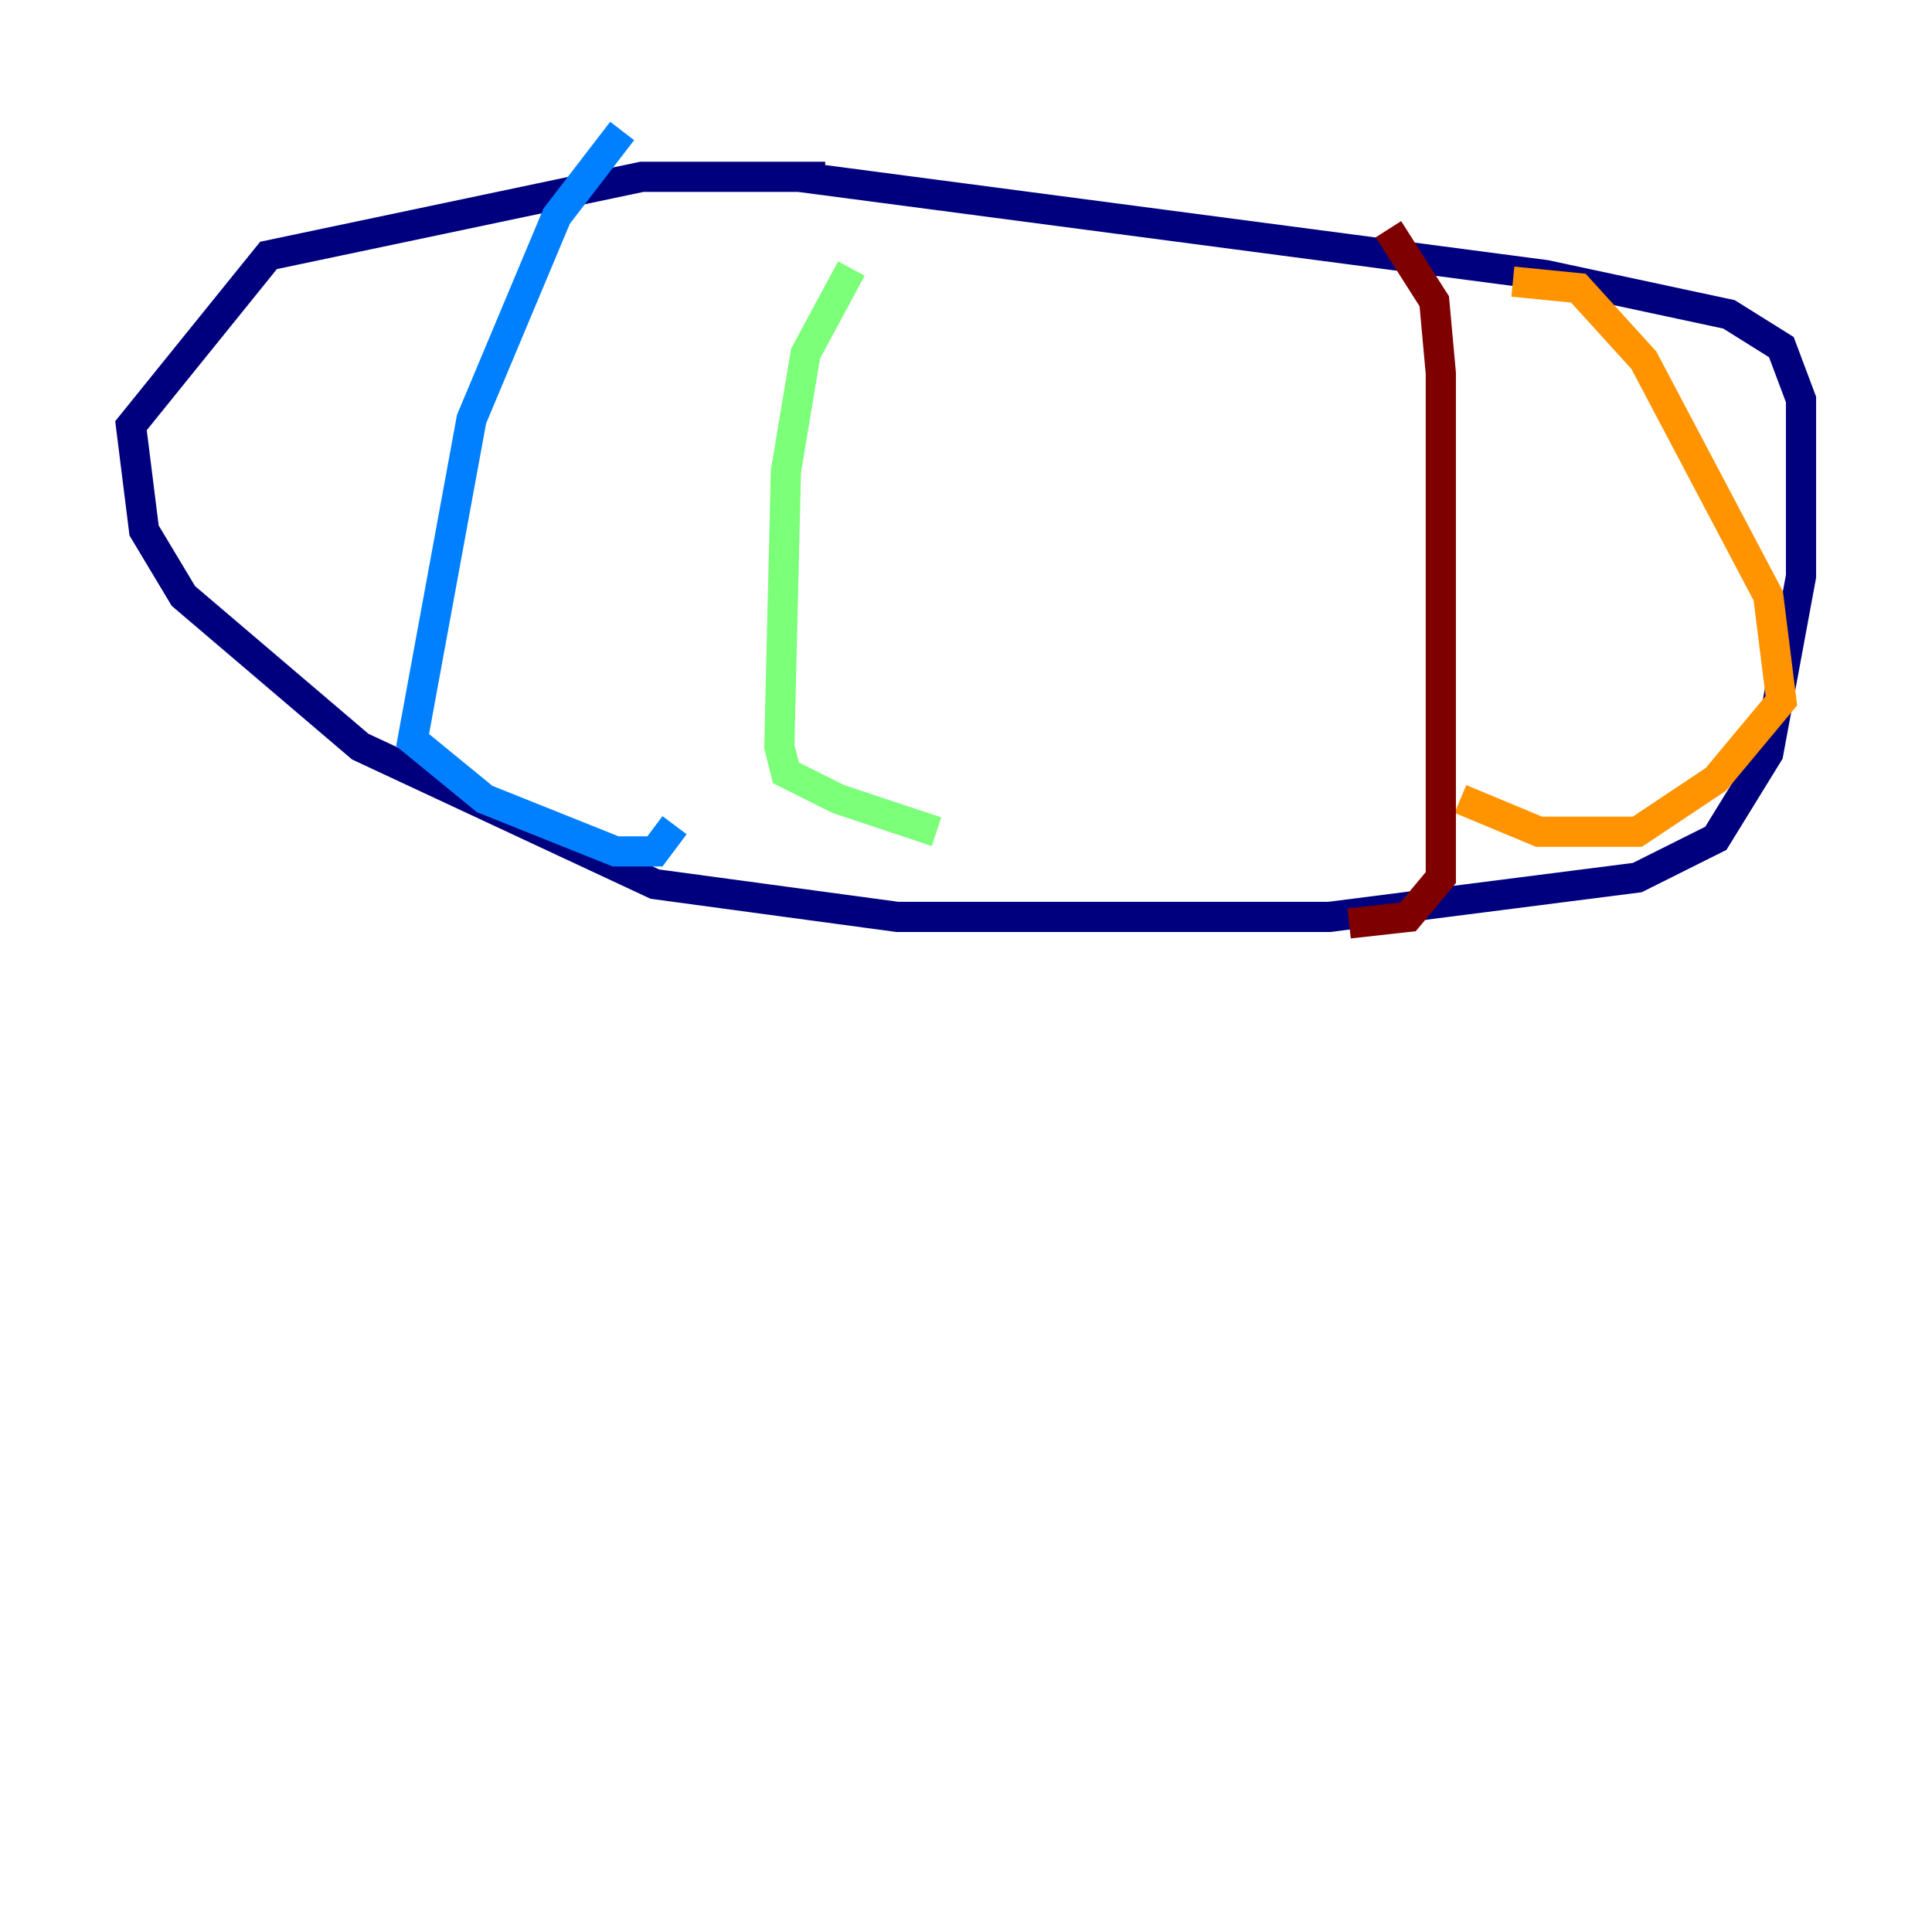 <?xml version="1.0" encoding="utf-8" ?>
<svg baseProfile="tiny" height="128" version="1.2" viewBox="0,0,128,128" width="128" xmlns="http://www.w3.org/2000/svg" xmlns:ev="http://www.w3.org/2001/xml-events" xmlns:xlink="http://www.w3.org/1999/xlink"><defs /><polyline fill="none" points="45.559,11.715 52.936,11.715 102.4,18.224 114.549,20.827 118.02,22.997 119.322,26.468 119.322,38.183 117.153,49.898 113.681,55.539 108.475,58.142 88.081,60.746 59.444,60.746 43.39,58.576 23.864,49.464 12.149,39.485 9.546,35.146 8.678,28.203 17.79,16.922 42.522,11.715 54.671,11.715" stroke="#00007f" stroke-width="2" /><polyline fill="none" points="41.22,8.678 36.881,14.319 31.241,27.77 27.336,49.031 32.108,52.936 40.786,56.407 43.39,56.407 44.691,54.671" stroke="#0080ff" stroke-width="2" /><polyline fill="none" points="56.407,17.79 53.37,23.43 52.068,31.241 51.634,49.464 52.068,51.2 55.539,52.936 62.047,55.105" stroke="#7cff79" stroke-width="2" /><polyline fill="none" points="100.231,18.658 104.57,19.091 108.909,23.864 117.153,39.485 118.02,46.427 113.681,51.634 108.475,55.105 101.966,55.105 96.759,52.936" stroke="#ff9400" stroke-width="2" /><polyline fill="none" points="91.986,15.186 95.024,19.959 95.458,24.732 95.458,58.142 93.288,60.746 89.383,61.18" stroke="#7f0000" stroke-width="2" /></svg>